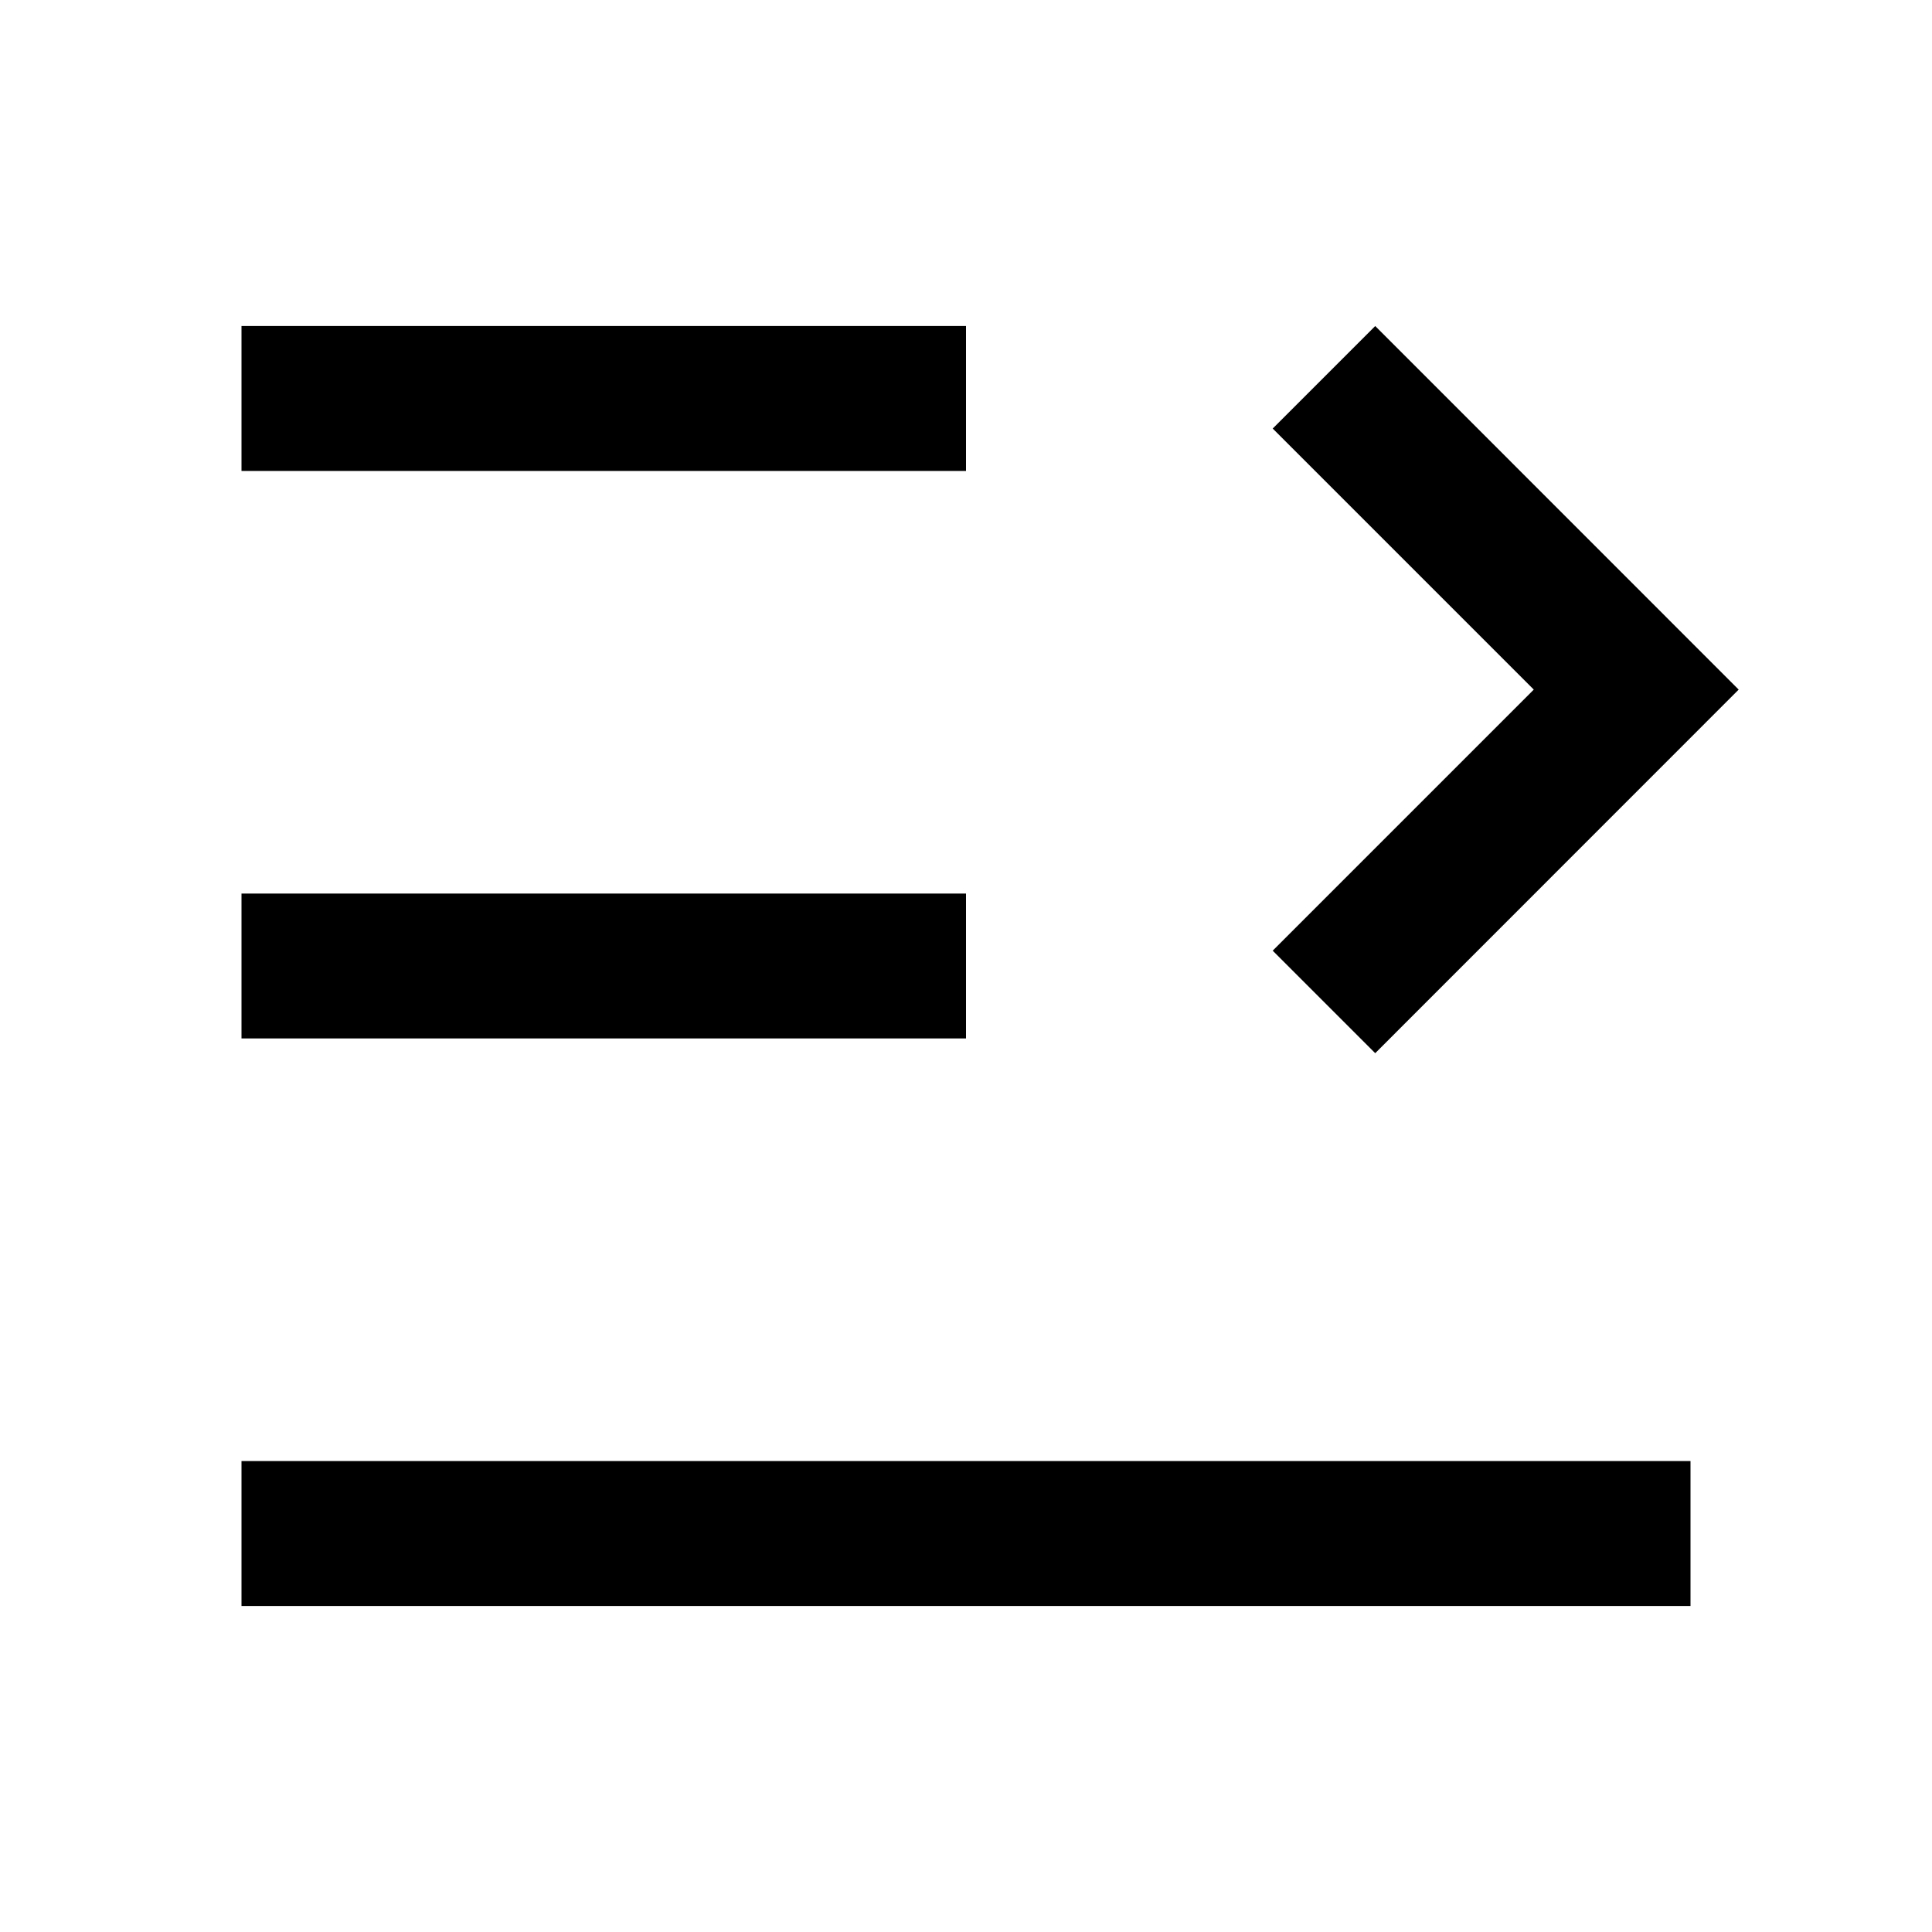 <svg width="16" height="16" viewBox="0 0 16 16" fill="none" xmlns="http://www.w3.org/2000/svg">
<path fill-rule="evenodd" clip-rule="evenodd" d="M10.54 3.549L12.702 5.711L10.54 7.873L11.389 8.722L14.399 5.711L11.389 2.7L10.54 3.549ZM8 2.7H2V3.9H8V2.7ZM8 7.4H2V8.6H8V7.4ZM14 12.1V13.3H2V12.1H14Z" fill="black"/>
</svg>

